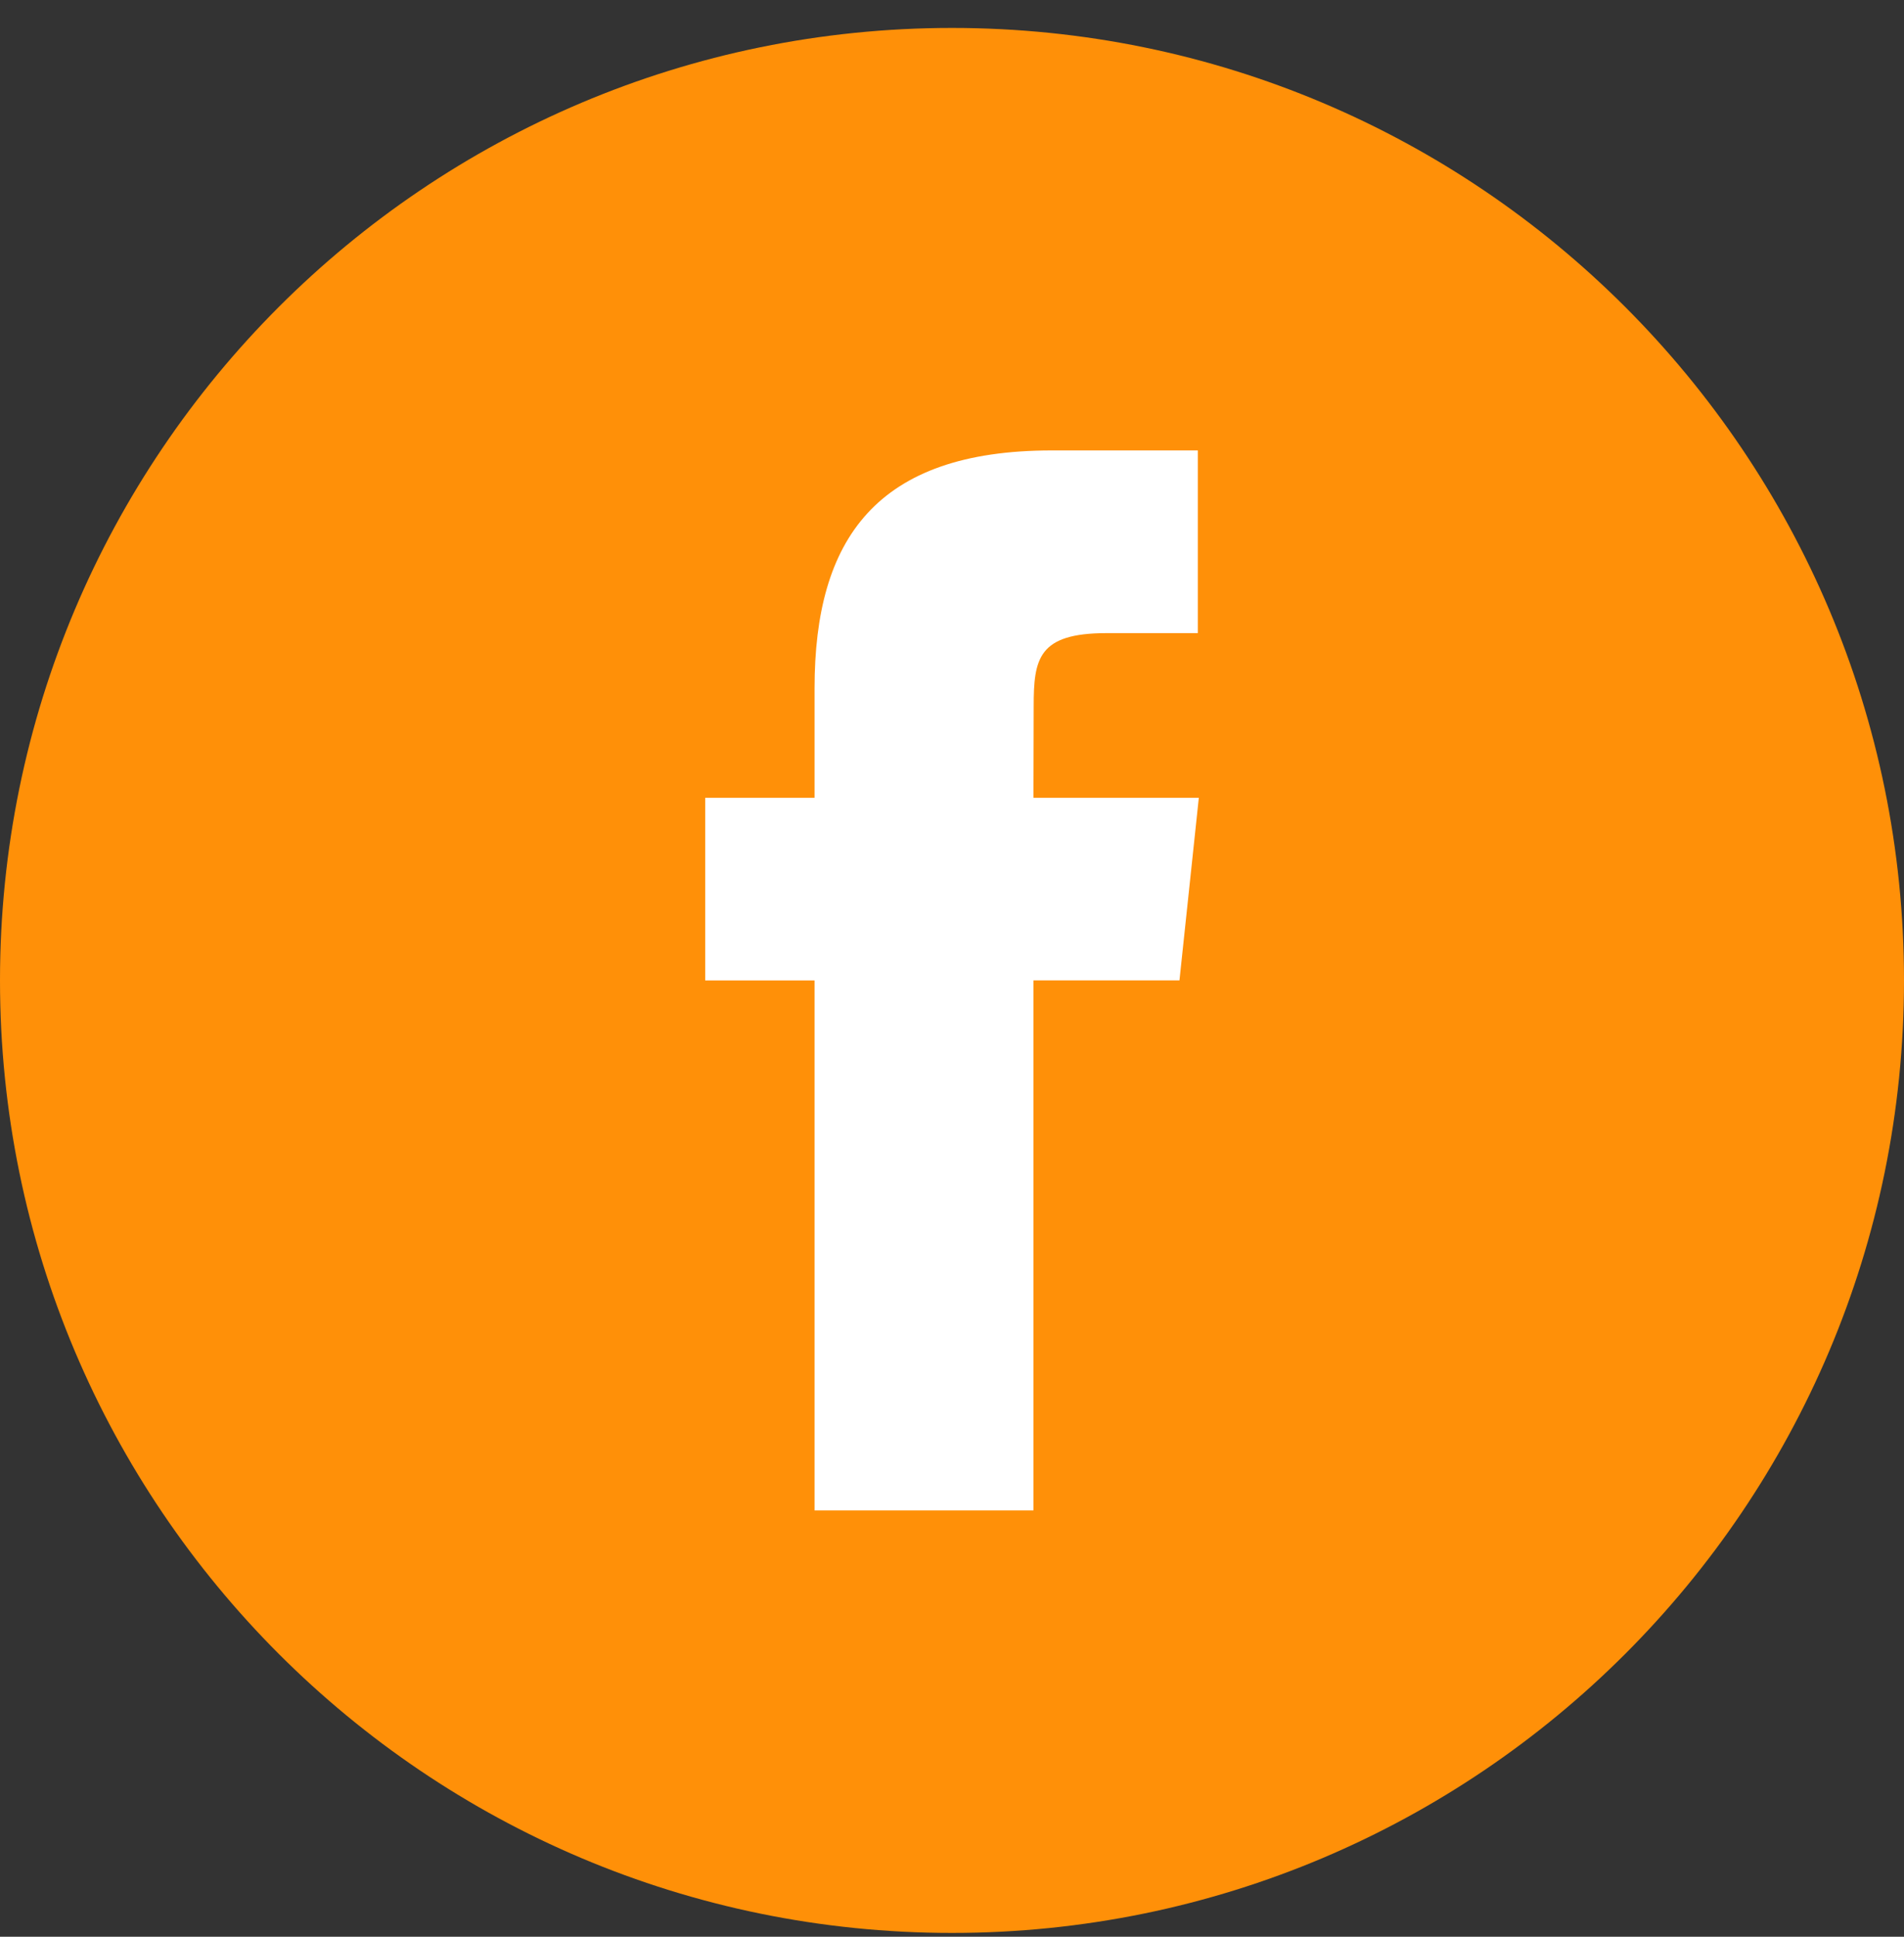 <?xml version="1.0" encoding="UTF-8"?>
<svg width="60px" height="61px" viewBox="0 0 60 61" version="1.1" xmlns="http://www.w3.org/2000/svg" xmlns:xlink="http://www.w3.org/1999/xlink">
    <rect x="0" y="0" width="60" height="61" fill="#333333" stroke="none"/>
    <!-- Generator: Sketch 54.1 (76490) - https://sketchapp.com -->
    <title>iconfinder_online_social_media_facebook_734386</title>
    <desc>Created with Sketch.</desc>
    <g id="Page-1" stroke="none" stroke-width="1" fill="none" fill-rule="evenodd">
        <g id="Webpage_Venue-Select" transform="translate(-353, -3271)" fill-rule="nonzero">
            <g id="Group-26" transform="translate(-1, 3071.762)">
                <g id="Group-20" transform="translate(166, 81.118)">
                    <g id="iconfinder_online_social_media_facebook_734386" transform="translate(188, 119)">
                        <g id="Group-46">
                            <path d="M30,0 C13.431,0 0,13.431 0,30 C0,46.568 13.431,60 30,60 C46.569,60 60,46.568 60,30 C60,13.431 46.569,0 30,0 Z" id="Path" fill="#FF9008"></path>
                            <path d="M25.669,46.693 L32.567,46.693 L32.567,29.998 L37.168,29.998 L37.778,24.246 L32.567,24.246 L32.574,21.366 C32.574,19.866 32.717,19.061 34.869,19.061 L37.746,19.061 L37.746,13.307 L33.142,13.307 C27.613,13.307 25.669,16.099 25.669,20.792 L25.669,24.246 L22.223,24.246 L22.223,30 L25.669,30 L25.669,46.693 L25.669,46.693 Z" id="Path" fill="#FFFFFF"></path>
                        </g>
                    </g>
                </g>
            </g>
        </g>
    </g>
</svg>